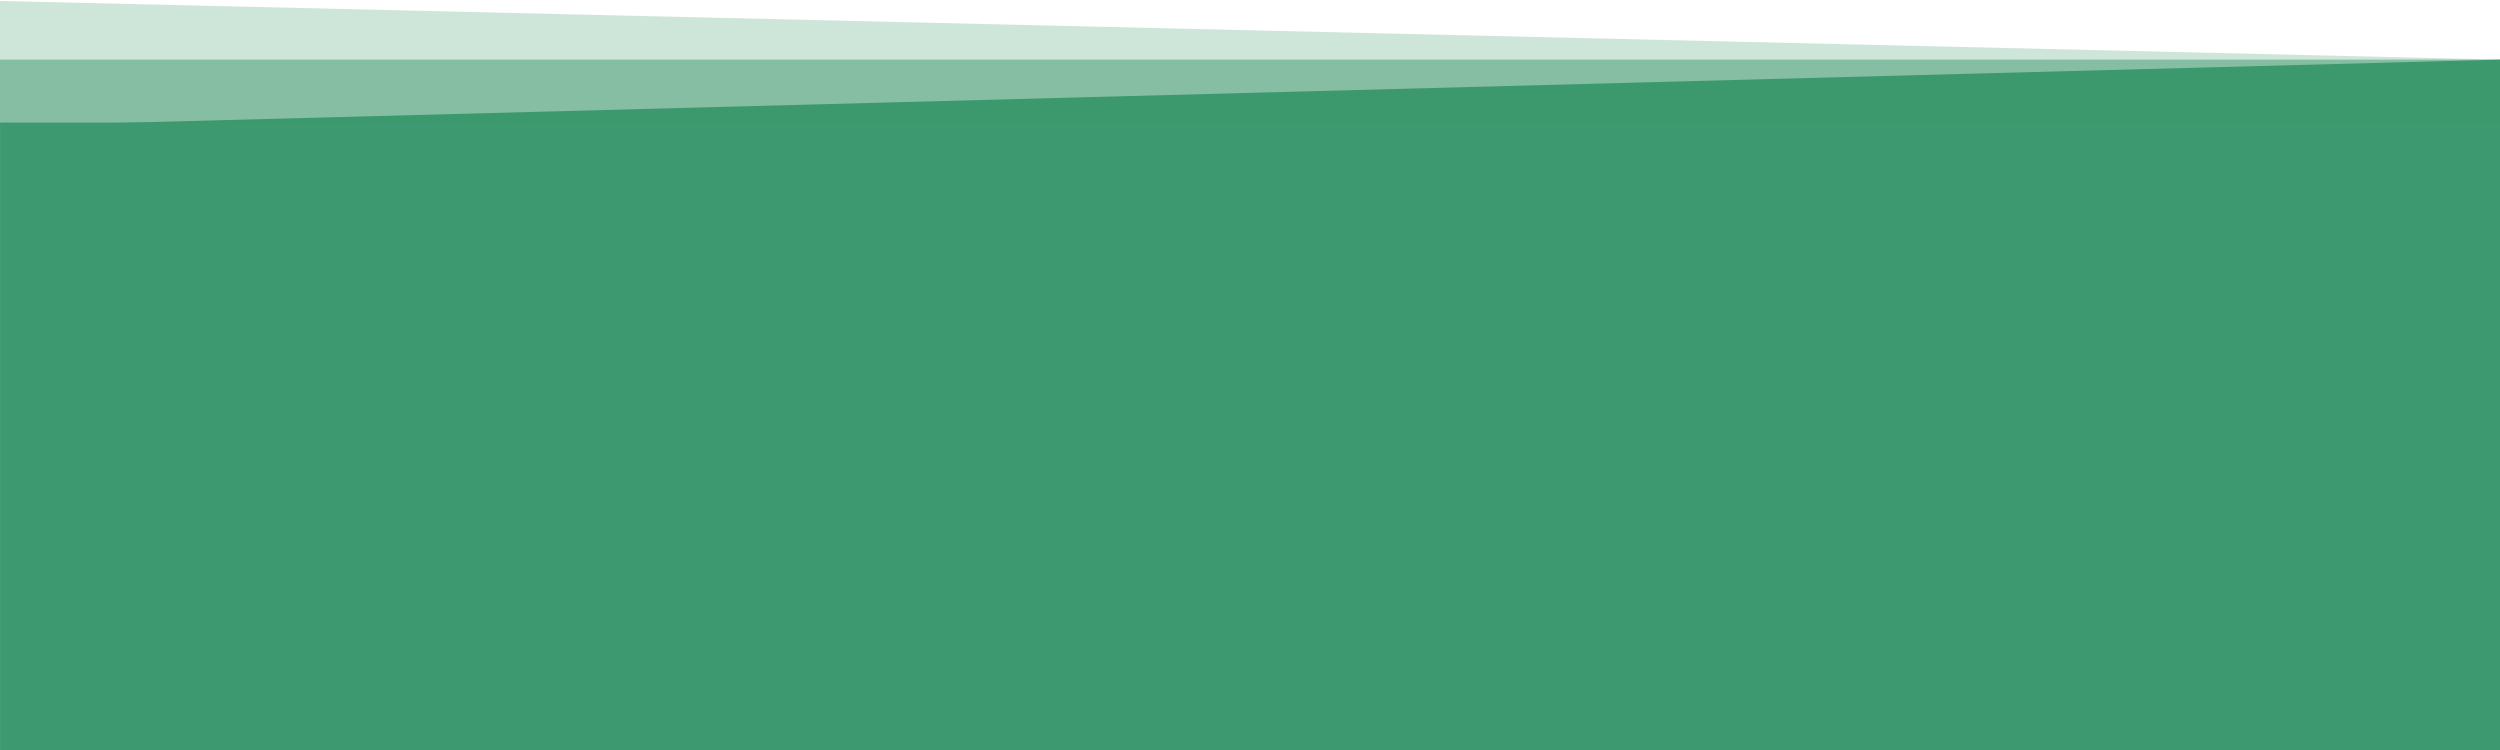 <?xml version="1.0" encoding="UTF-8" standalone="no"?><!DOCTYPE svg PUBLIC "-//W3C//DTD SVG 1.1//EN" "http://www.w3.org/Graphics/SVG/1.1/DTD/svg11.dtd"><svg width="100%" height="100%" viewBox="0 0 2600 780" version="1.1" xmlns="http://www.w3.org/2000/svg" xmlns:xlink="http://www.w3.org/1999/xlink" xml:space="preserve" xmlns:serif="http://www.serif.com/" style="fill-rule:evenodd;clip-rule:evenodd;stroke-linejoin:round;stroke-miterlimit:2;"><path d="M0,131.1l2600,0l0,-69.1l-2600,69.1Z" style="fill:#3d996f;fill-rule:nonzero;"/><rect x="0" y="62" width="2600" height="69.1" style="fill:#3d996f;fill-opacity:0.5;"/><path d="M2600,131.1l-2600,0l0,-130.1l2600,61l0,69.1Z" style="fill:#3d996f;fill-opacity:0.25;fill-rule:nonzero;"/><rect x="0.043" y="127.506" width="2599.99" height="652.5" style="fill:#3d996f;"/></svg>